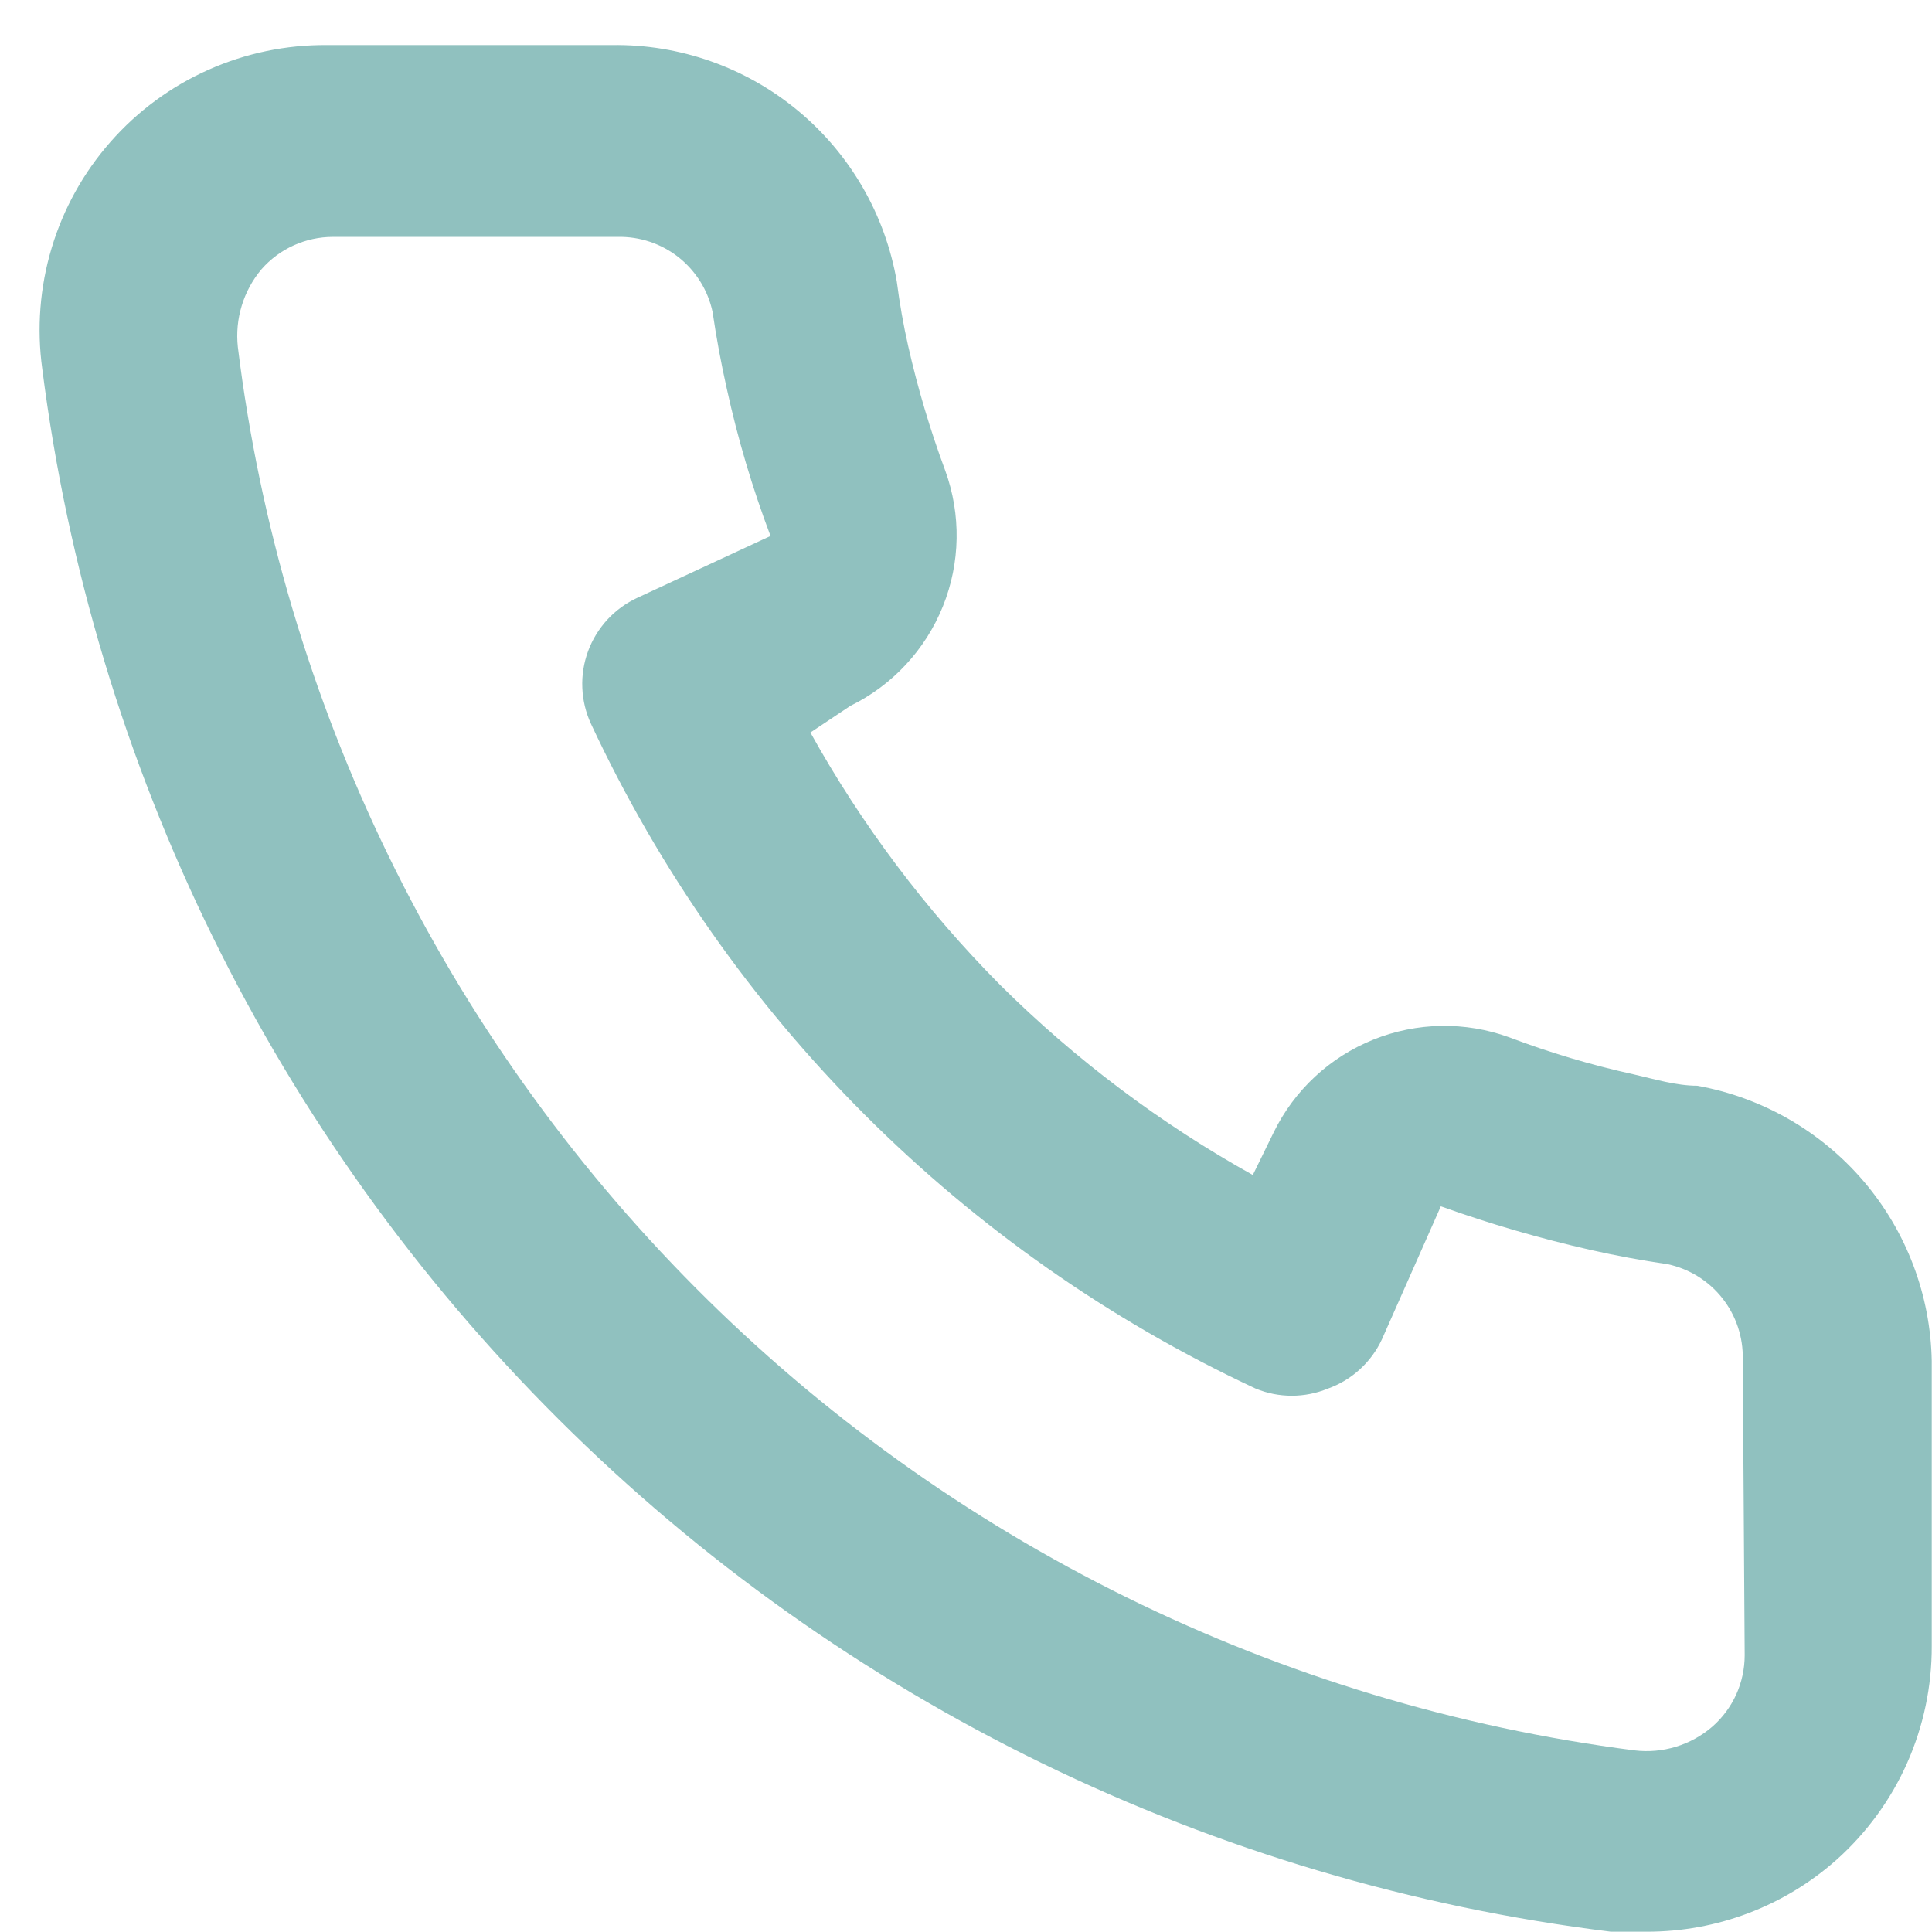 <svg width="39" height="39" viewBox="0 0 39 39" fill="none" xmlns="http://www.w3.org/2000/svg">
<path d="M34.26 21.917C33.839 21.917 33.398 21.783 32.976 21.687C32.122 21.499 31.283 21.249 30.465 20.939C29.576 20.616 28.599 20.633 27.721 20.987C26.844 21.34 26.128 22.006 25.712 22.856L25.29 23.719C23.424 22.68 21.708 21.39 20.192 19.885C18.687 18.369 17.397 16.654 16.359 14.787L17.164 14.25C18.013 13.834 18.679 13.118 19.033 12.241C19.387 11.364 19.404 10.386 19.08 9.497C18.776 8.677 18.526 7.839 18.333 6.986C18.237 6.564 18.16 6.124 18.103 5.683C17.87 4.333 17.163 3.11 16.109 2.235C15.055 1.36 13.723 0.89 12.353 0.91H6.603C5.777 0.903 4.959 1.073 4.205 1.41C3.45 1.746 2.777 2.242 2.232 2.862C1.686 3.482 1.28 4.213 1.043 5.004C0.805 5.795 0.74 6.628 0.853 7.446C1.874 15.476 5.541 22.936 11.275 28.649C17.009 34.363 24.483 38.003 32.516 38.994H33.245C34.658 38.996 36.023 38.478 37.078 37.538C37.684 36.995 38.169 36.331 38.499 35.587C38.829 34.844 38.998 34.039 38.995 33.225V27.475C38.971 26.144 38.486 24.862 37.623 23.848C36.759 22.835 35.571 22.152 34.26 21.917ZM35.219 33.417C35.218 33.689 35.16 33.958 35.048 34.206C34.935 34.454 34.771 34.675 34.567 34.854C34.353 35.039 34.102 35.178 33.832 35.26C33.561 35.343 33.276 35.368 32.995 35.334C25.817 34.413 19.15 31.129 14.045 26C8.94 20.871 5.687 14.188 4.801 7.005C4.771 6.725 4.797 6.44 4.88 6.17C4.962 5.9 5.098 5.65 5.28 5.434C5.46 5.229 5.681 5.065 5.929 4.953C6.177 4.841 6.446 4.782 6.718 4.782H12.468C12.914 4.772 13.349 4.918 13.699 5.194C14.048 5.471 14.291 5.86 14.384 6.296C14.461 6.82 14.557 7.338 14.672 7.849C14.893 8.859 15.188 9.852 15.554 10.819L12.87 12.065C12.641 12.171 12.434 12.32 12.263 12.505C12.092 12.691 11.958 12.908 11.871 13.145C11.784 13.382 11.744 13.633 11.755 13.886C11.765 14.138 11.825 14.386 11.931 14.614C14.69 20.523 19.439 25.273 25.348 28.031C25.814 28.223 26.338 28.223 26.805 28.031C27.044 27.946 27.263 27.814 27.451 27.642C27.638 27.471 27.79 27.265 27.897 27.034L29.085 24.351C30.076 24.706 31.087 25 32.114 25.233C32.625 25.348 33.142 25.444 33.666 25.52C34.102 25.614 34.492 25.856 34.768 26.206C35.044 26.556 35.19 26.991 35.18 27.437L35.219 33.417Z" fill="#90C1BF"/>
</svg>
